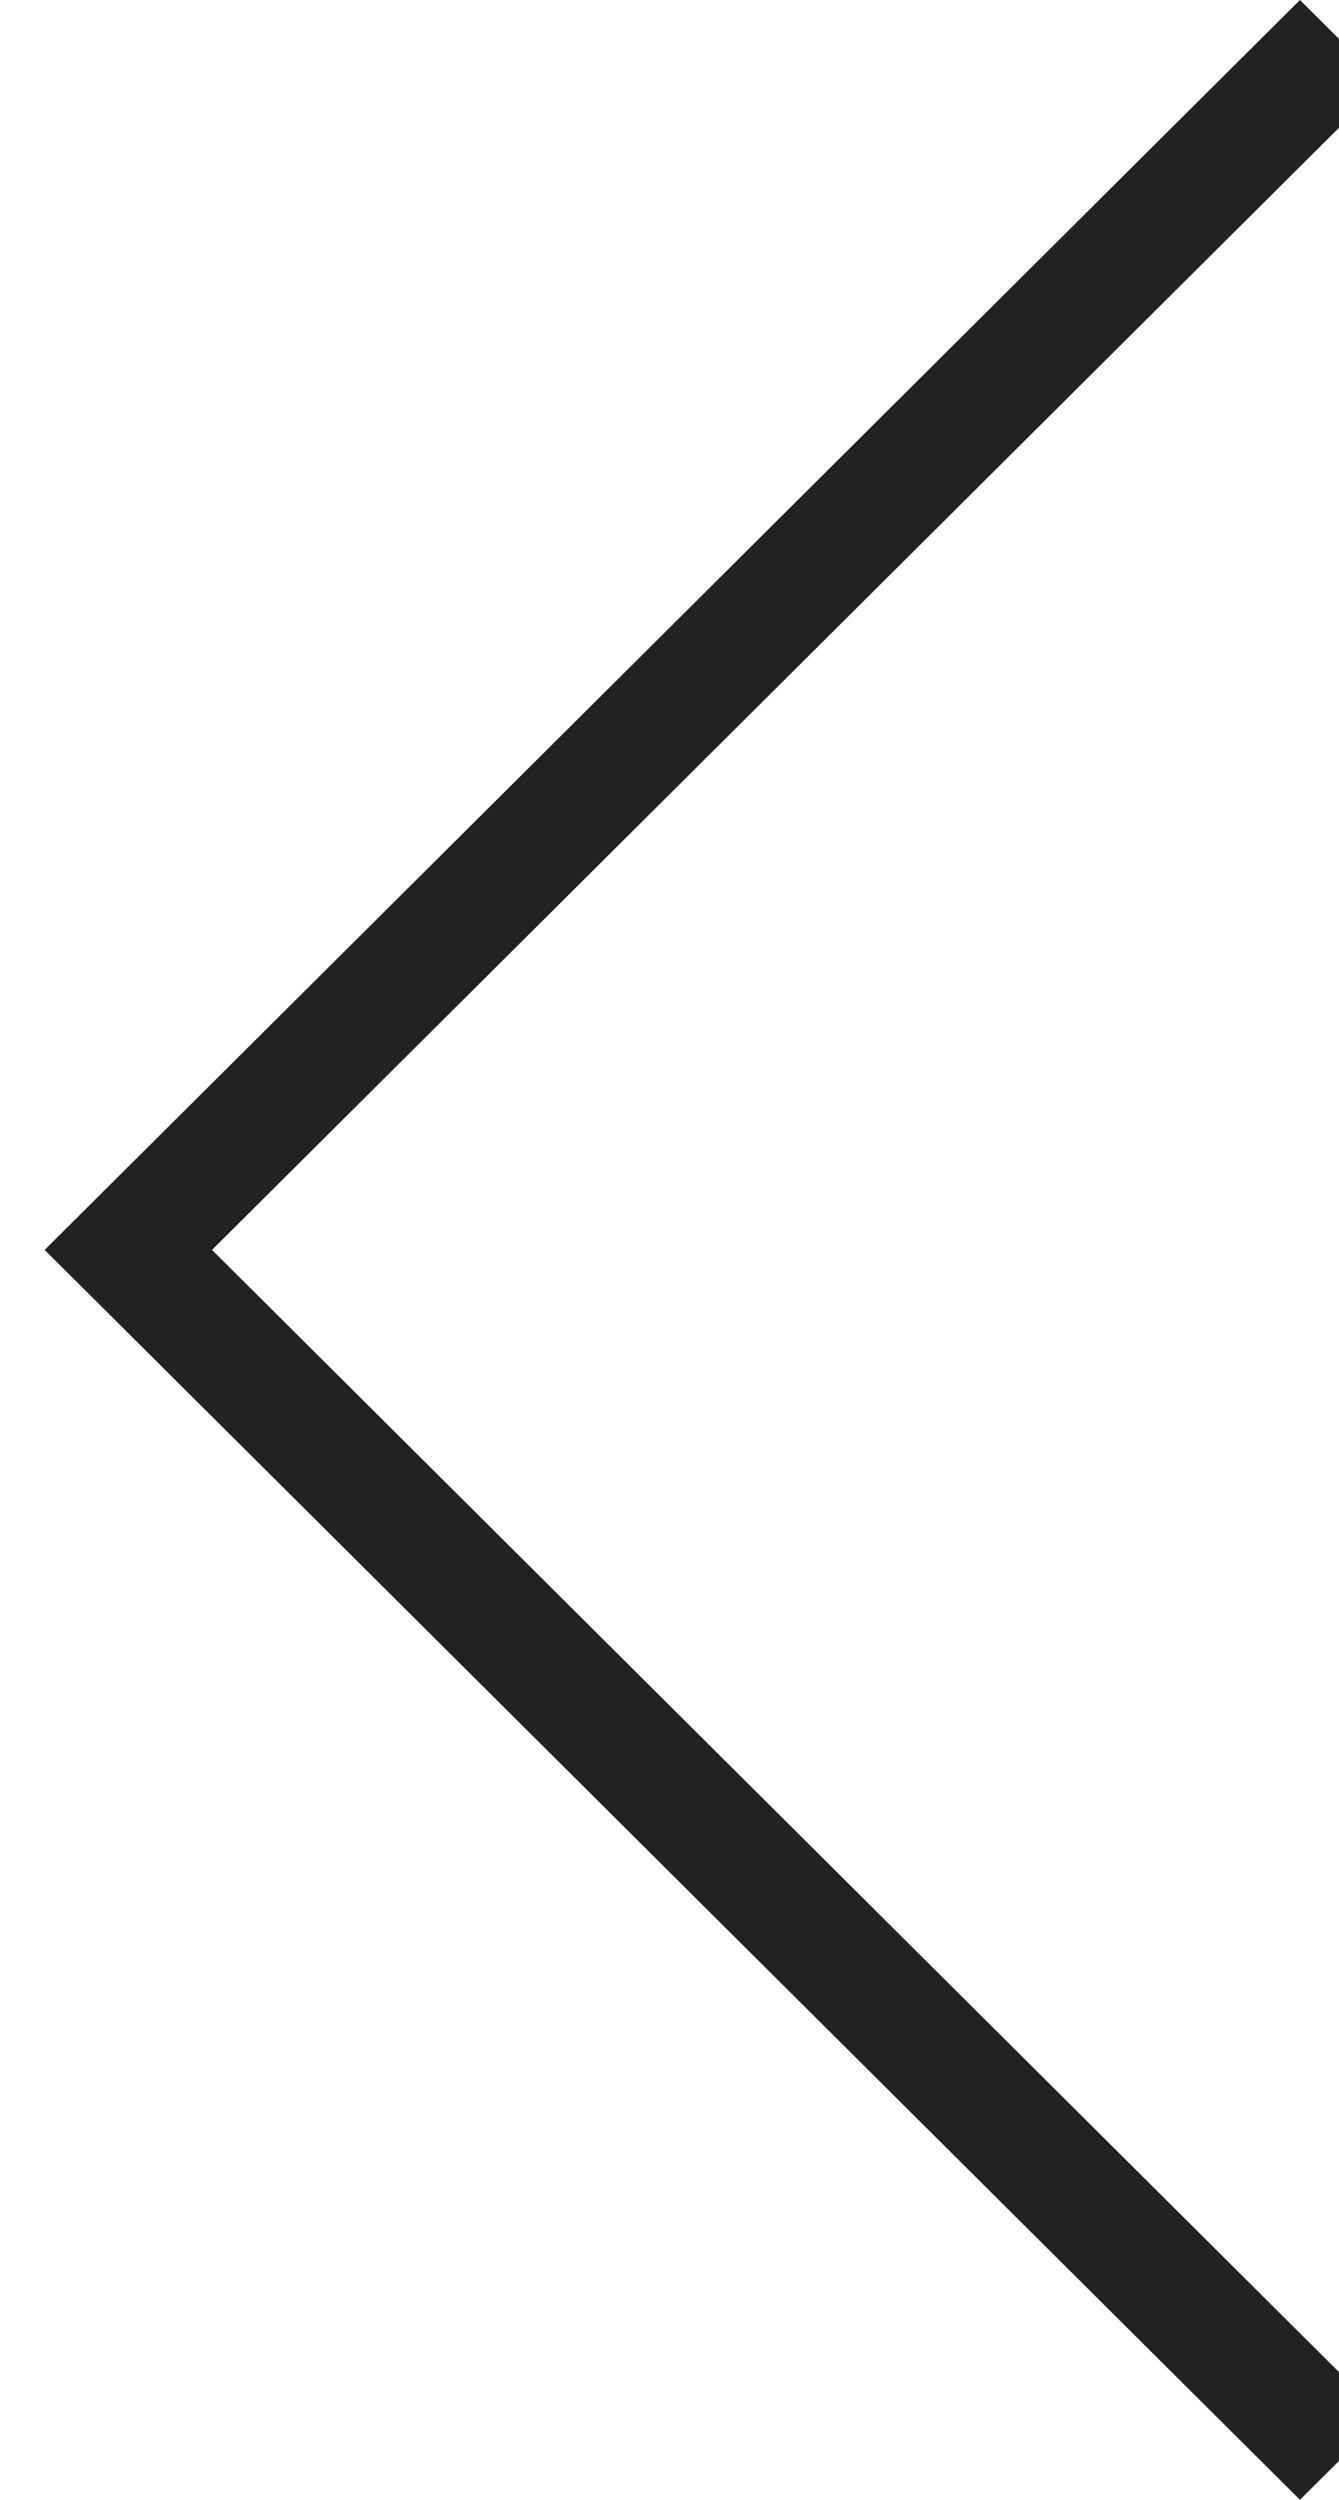 <svg xmlns="http://www.w3.org/2000/svg" xmlns:xlink="http://www.w3.org/1999/xlink" width="30" height="56" viewBox="0 0 30 56"><defs><path id="a" d="M2484.875 3511.134l26.25-26.134 1.875 1.866-26.25 26.134 26.25 26.134-1.875 1.866-28.125-28z"/></defs><use fill="#222" xlink:href="#a" transform="translate(-2482 -3485)"/></svg>